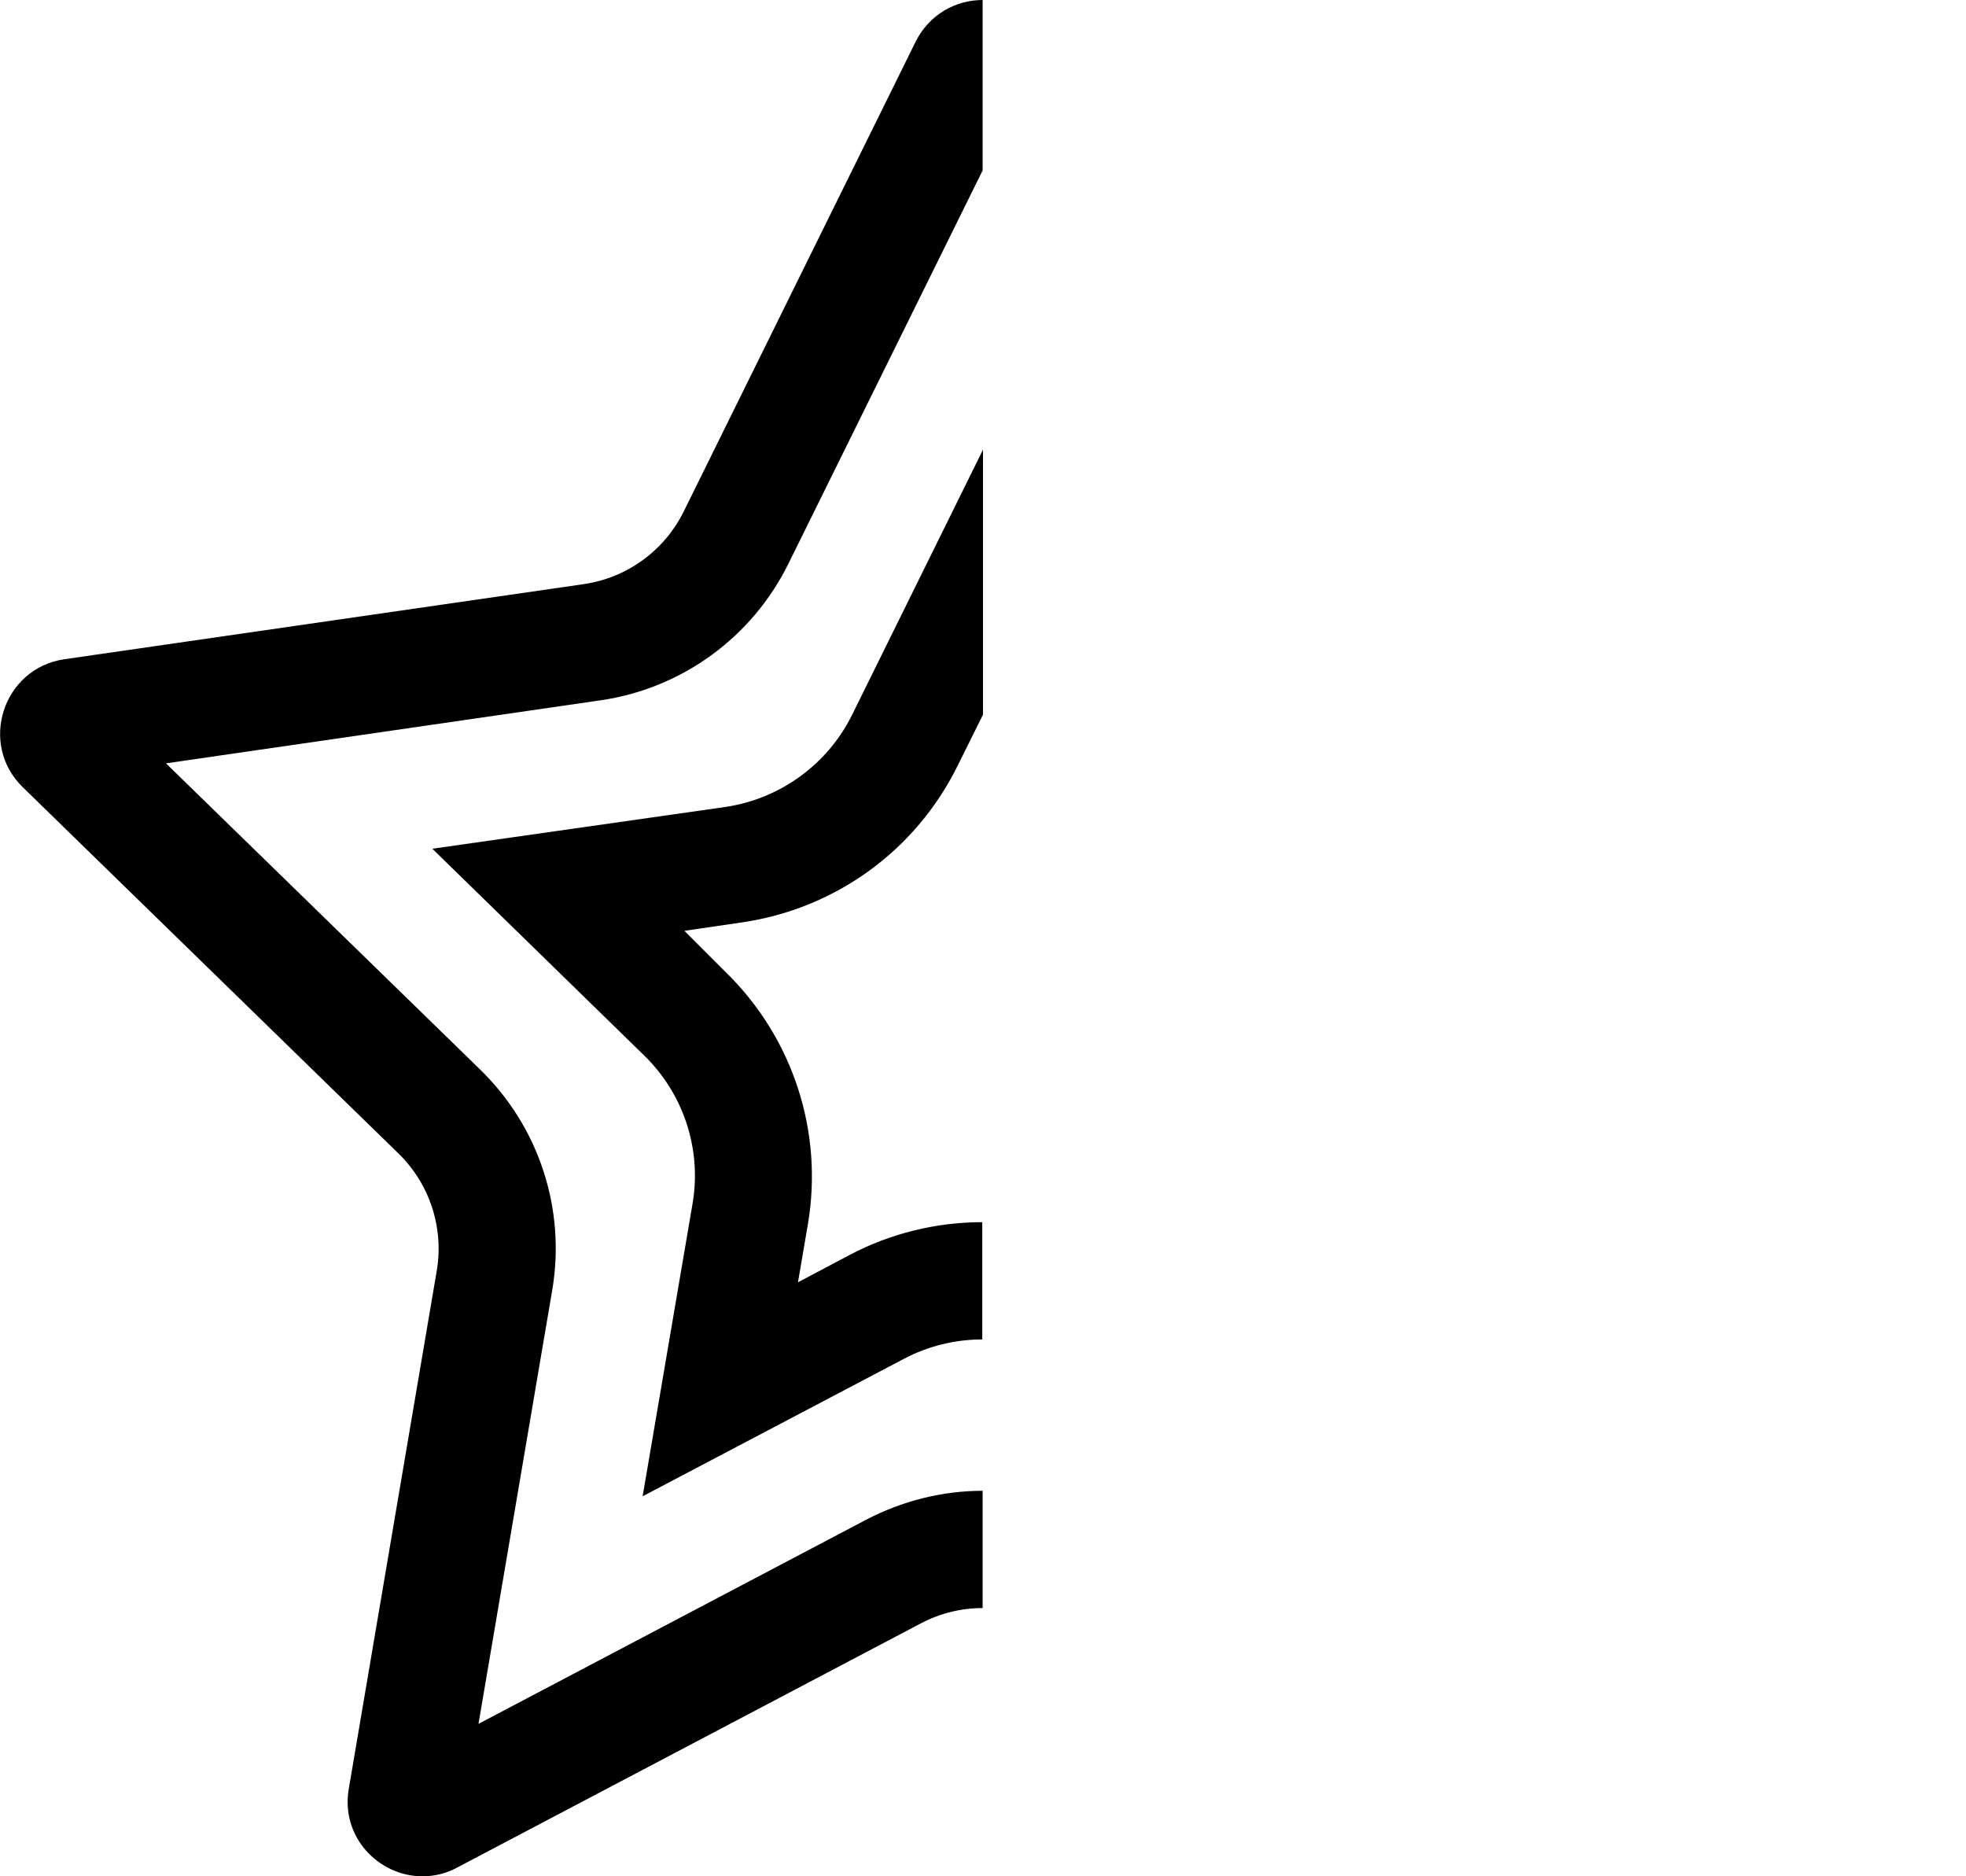 <?xml version="1.0" encoding="utf-8"?>
<!-- Generator: Adobe Illustrator 21.1.0, SVG Export Plug-In . SVG Version: 6.00 Build 0)  -->
<svg version="1.1" id="Layer_1" xmlns="http://www.w3.org/2000/svg" xmlns:xlink="http://www.w3.org/1999/xlink" x="0px" y="0px"
	 viewBox="0 0 536.6 512" style="enable-background:new 0 0 536.6 512;" xml:space="preserve">
<g>
	<path d="M163.9,191.1L45.3,208.3l85.8,83.6c16.1,15.7,23.4,38.2,19.6,60.3l-20.1,118.2l105.8-55.7c9.8-5.1,20.7-7.9,31.8-7.9l0,0
		v32l0,0c-5.8,0-11.6,1.4-16.9,4.2l-126.5,66.6c-3.1,1.7-6.4,2.4-9.5,2.4c-11.9,0-22.4-10.7-20.1-23.9l24-141.3
		c2-11.7-1.9-23.7-10.4-32L6.2,214.8c-12.1-11.8-5.4-32.4,11.3-34.9l141.8-20.5c11.8-1.7,22-9.1,27.3-19.8l63.3-128.2
		C253.7,3.8,261,0,268.2,0l0,0v46.5l-53,107.3C205.3,173.9,186.1,187.9,163.9,191.1z"/>
	<path d="M261.3,209.1l7-14.1v-72.3L232.6,195c-6.7,13.6-19.7,23-34.6,25.2l-80,11.4l57.8,56.4c10.8,10.5,15.8,25.7,13.2,40.6
		l-13.6,79.7l71.3-37.5c6.6-3.5,14-5.3,21.4-5.3v-32c-12.6,0-25.2,3.1-36.3,9l-14,7.4l2.7-15.8c4.3-25.3-4.1-51-22.5-68.9L186.8,254
		l15.7-2.3C228,248,249.9,232.1,261.3,209.1z"/>
</g>
</svg>
